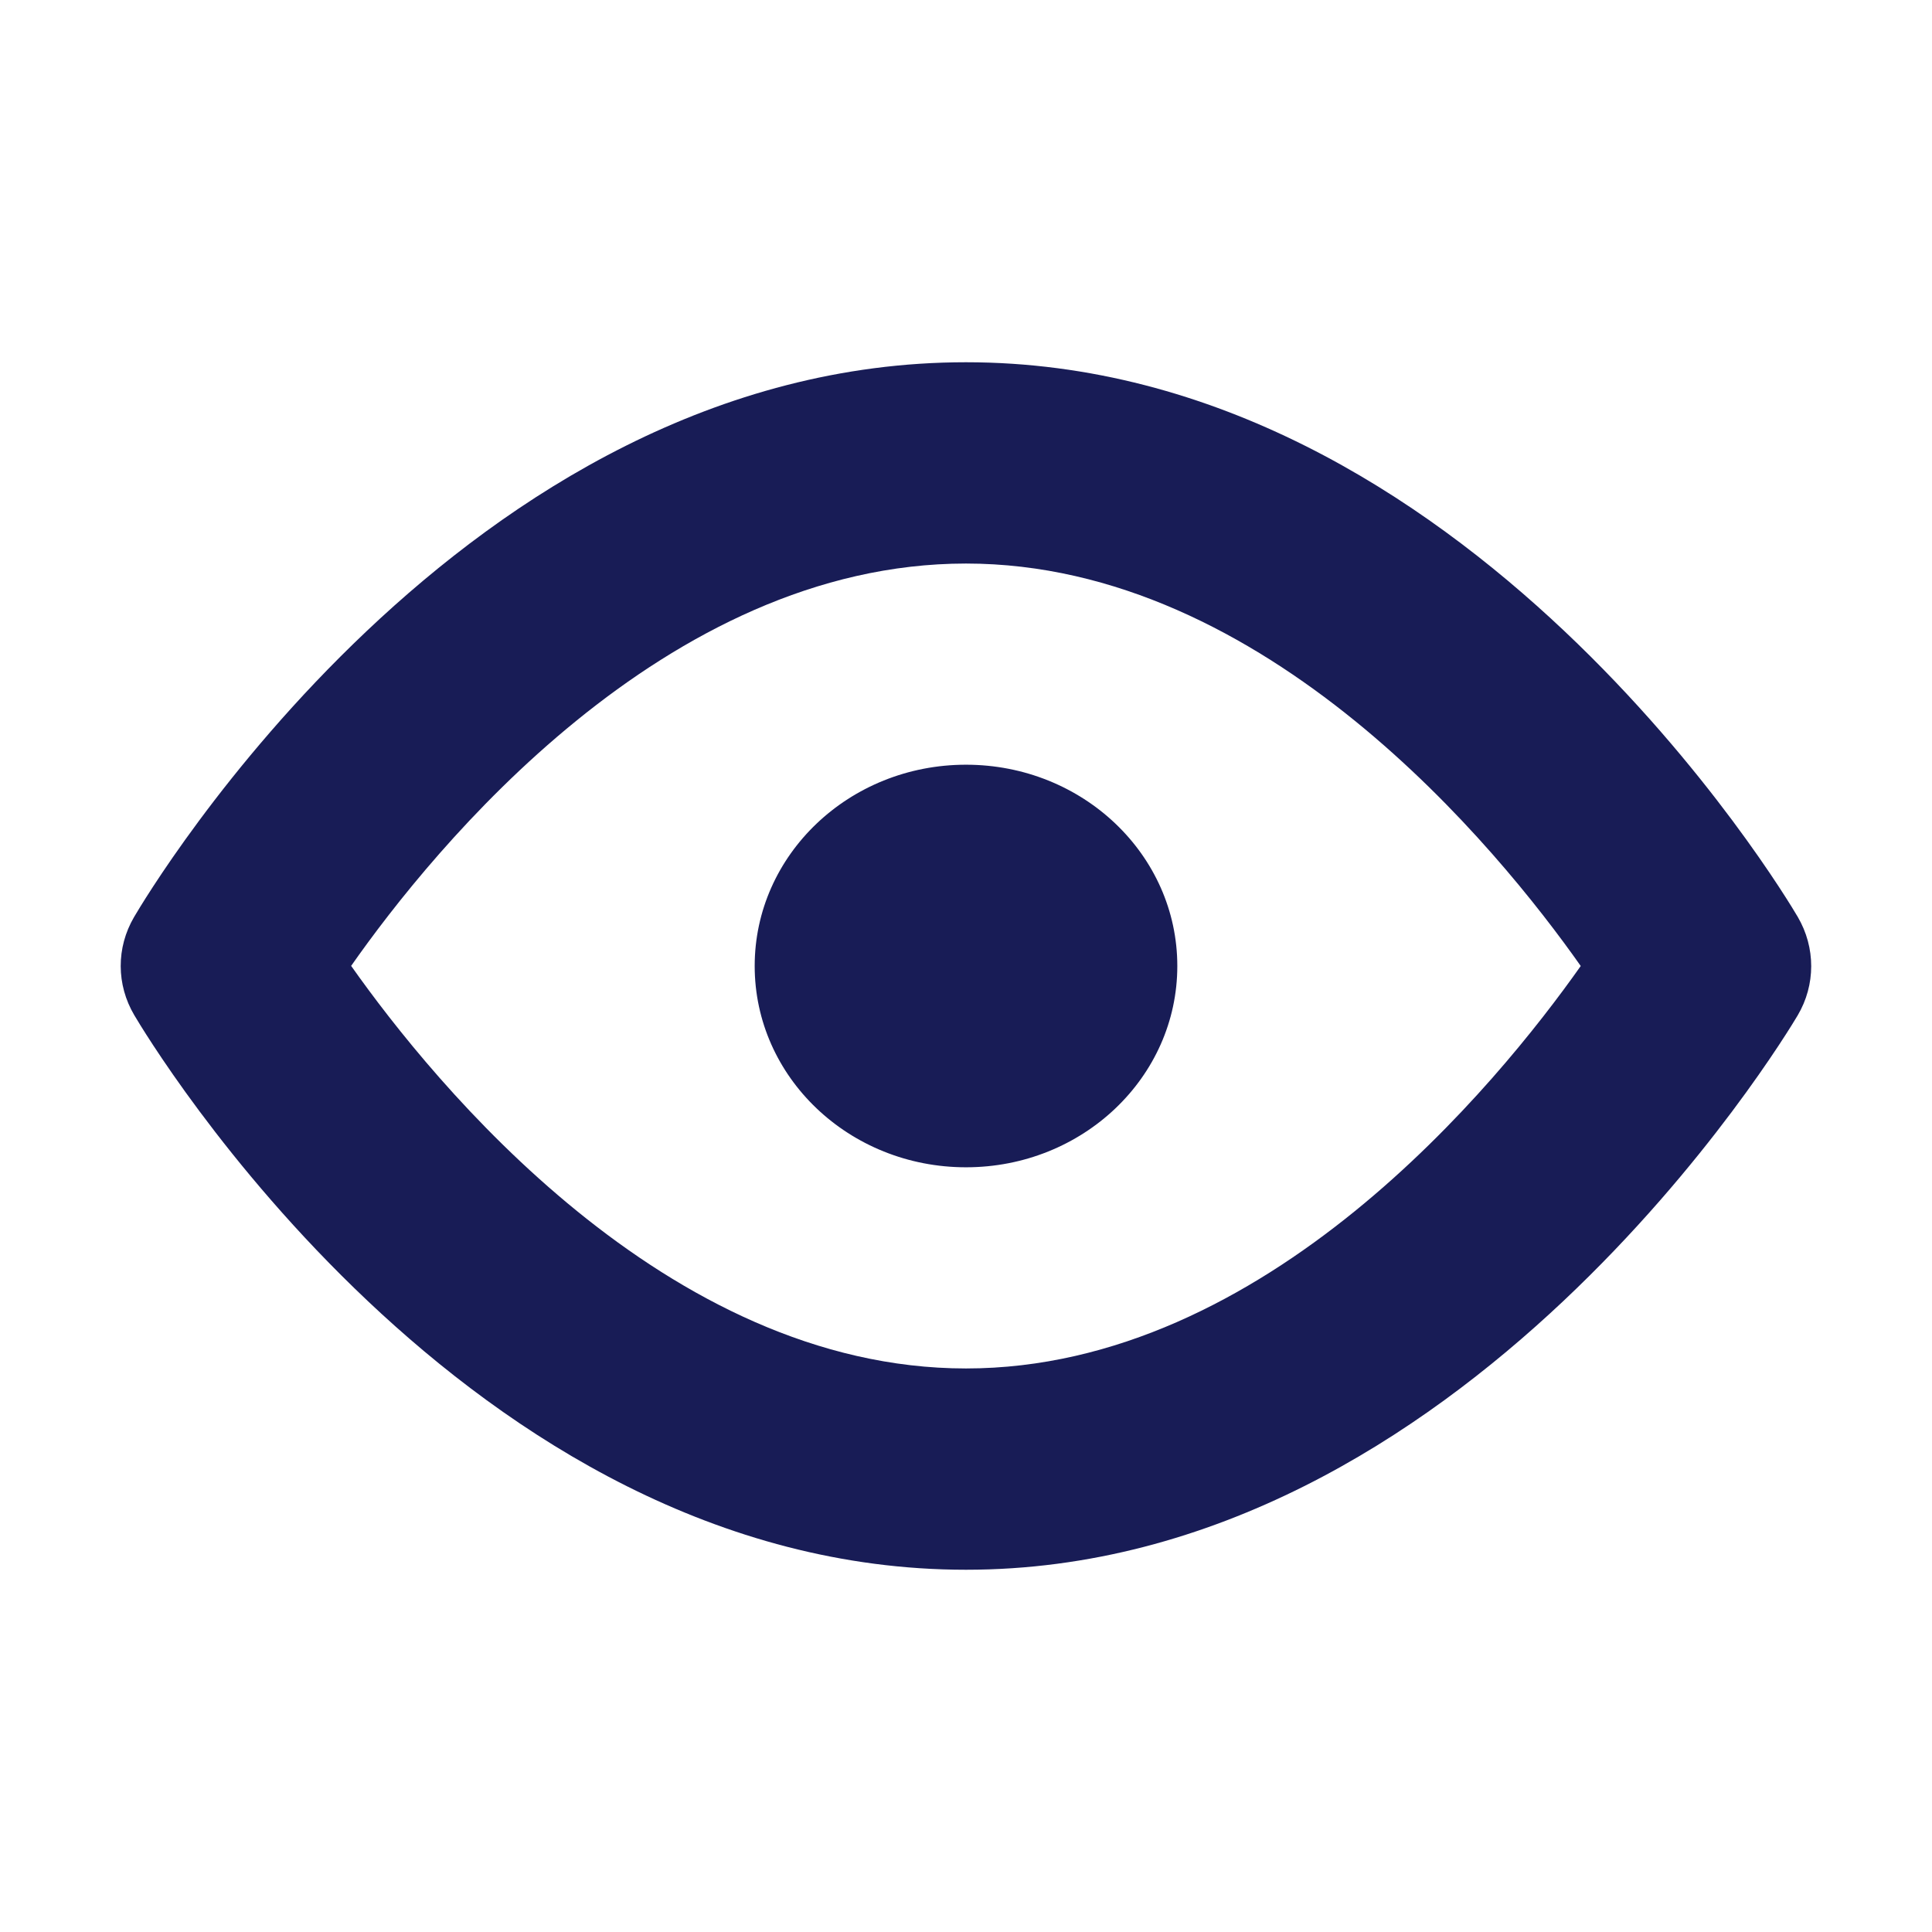 <?xml version="1.0" encoding="utf-8"?>
<!-- Generator: Adobe Illustrator 22.0.1, SVG Export Plug-In . SVG Version: 6.00 Build 0)  -->
<svg version="1.1" id="Layer_1" xmlns="http://www.w3.org/2000/svg" xmlns:xlink="http://www.w3.org/1999/xlink" x="0px" y="0px"
	 viewBox="0 0 16 16" enable-background="new 0 0 16 16" xml:space="preserve">
<title>Icon/UI/View</title>
<desc>Created with Sketch.</desc>
<g id="Icon_x2F_UI_x2F_View">
	<g id="Icon-Fill">
		<path id="path-1_1_" fill="#181C56" d="M8,4.667c2.484,0,4.407,2.362,5.091,3.333
			c-0.686,0.972-2.608,3.333-5.091,3.333c-2.486,0-4.408-2.365-5.092-3.334
			C3.588,7.029,5.503,4.667,8,4.667 M8,13c4.119,0,6.776-4.403,6.887-4.59
			c0.15-0.253,0.15-0.563,0.001-0.817c-0.11-0.188-2.748-4.593-6.888-4.593
			c-4.161,0-6.78,4.407-6.89,4.595c-0.148,0.253-0.147,0.56,0.002,0.812
			C1.222,8.594,3.86,13,8,13 M8,6.333c0.967,0,1.75,0.746,1.75,1.667
			c0,0.921-0.783,1.667-1.75,1.667s-1.75-0.746-1.75-1.667C6.25,7.079,7.033,6.333,8,6.333"/>
	</g>
</g>
</svg>
